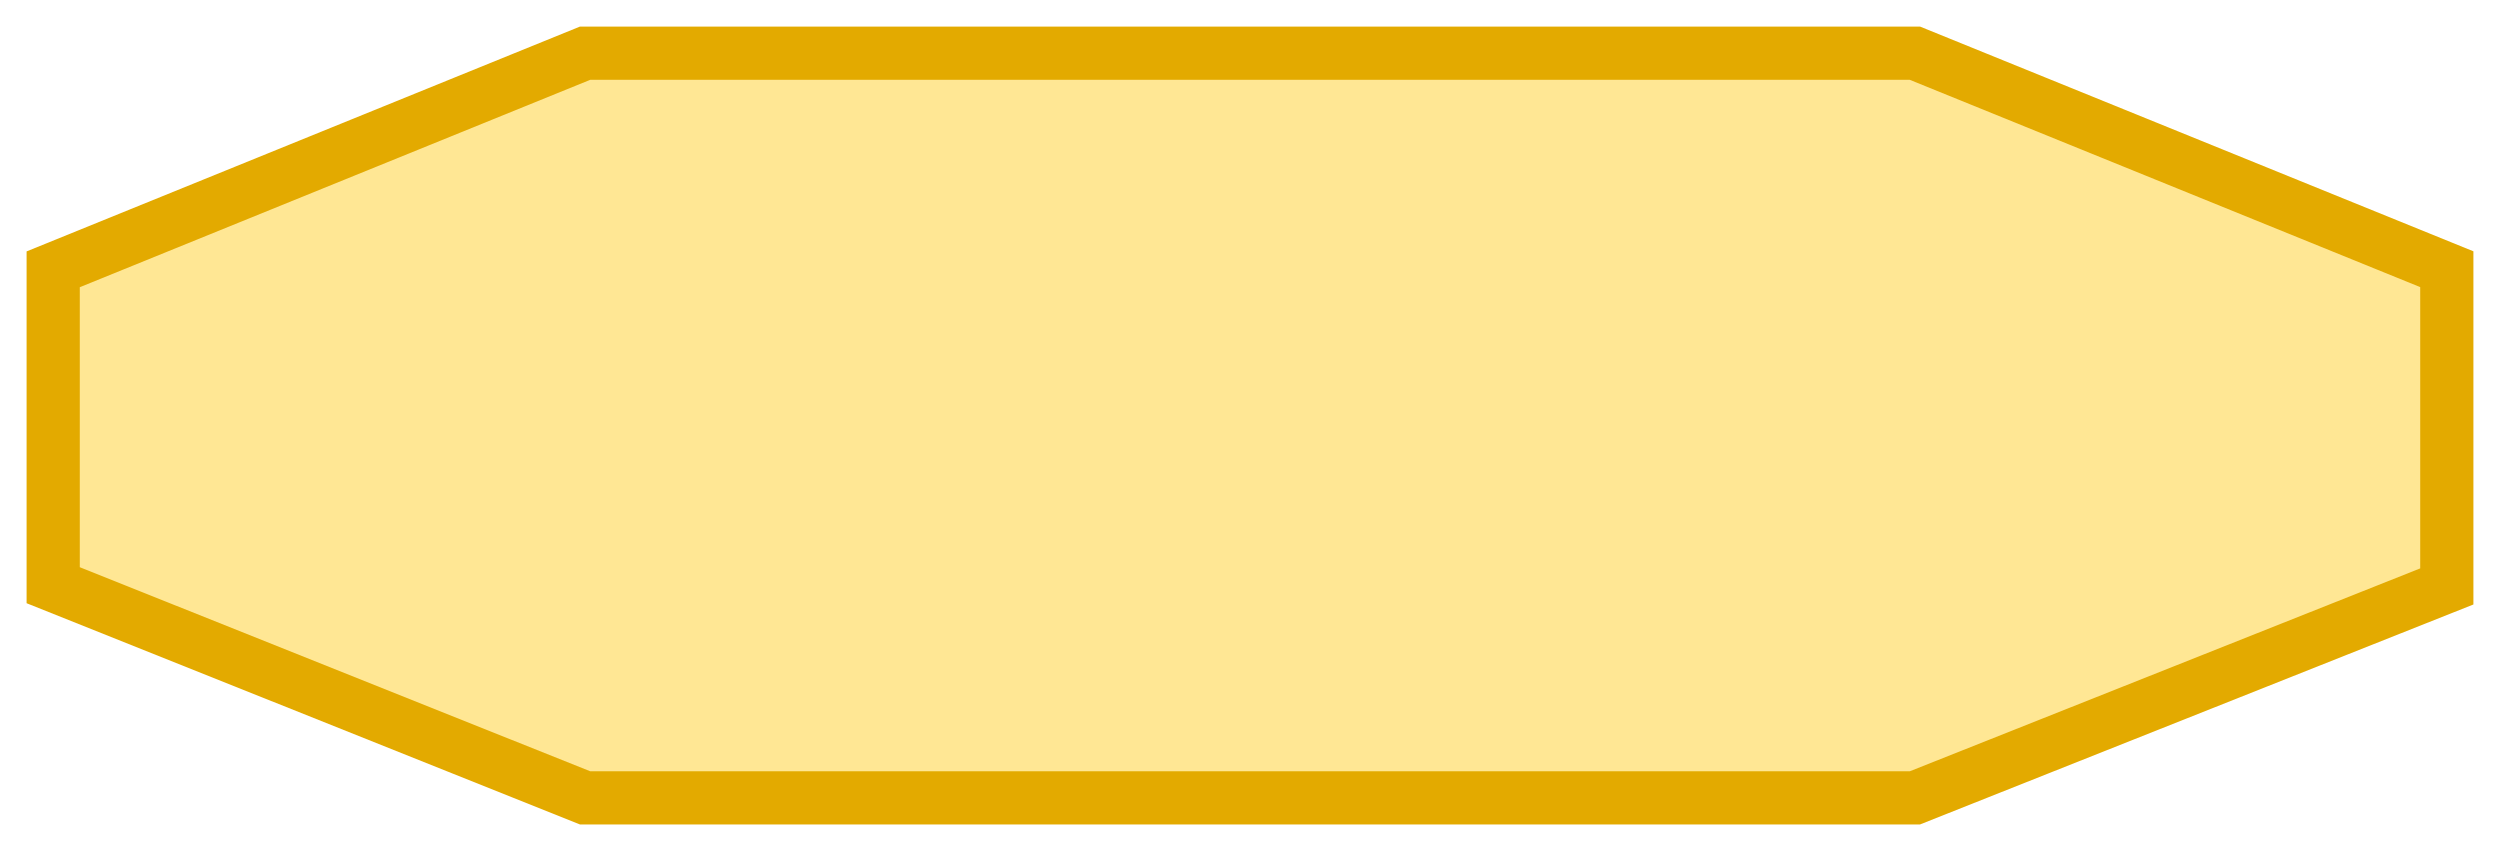<?xml version="1.0" encoding="UTF-8"?>
<svg width="47px" height="16px" viewBox="0 0 47 16" version="1.1" xmlns="http://www.w3.org/2000/svg" xmlns:xlink="http://www/w3.org/1999/xlink">
<!-- Generator: Sketch 63.1 (92452) - https://sketch.com -->
  <title>yellow</title>
  <desc>Created with Sketch.</desc>
  <g id="智能小助手" stroke="none" stroke-width="1" fill="none" fill-rule="evenodd">
      <polygon id="yellow" stroke="#e3aa00" fill="#ffe794" points="11 1 36 1 46 5.061 46 11.025 36 15 11 15 1 11.002 1 5.063"></polygon>
  </g>
</svg>
